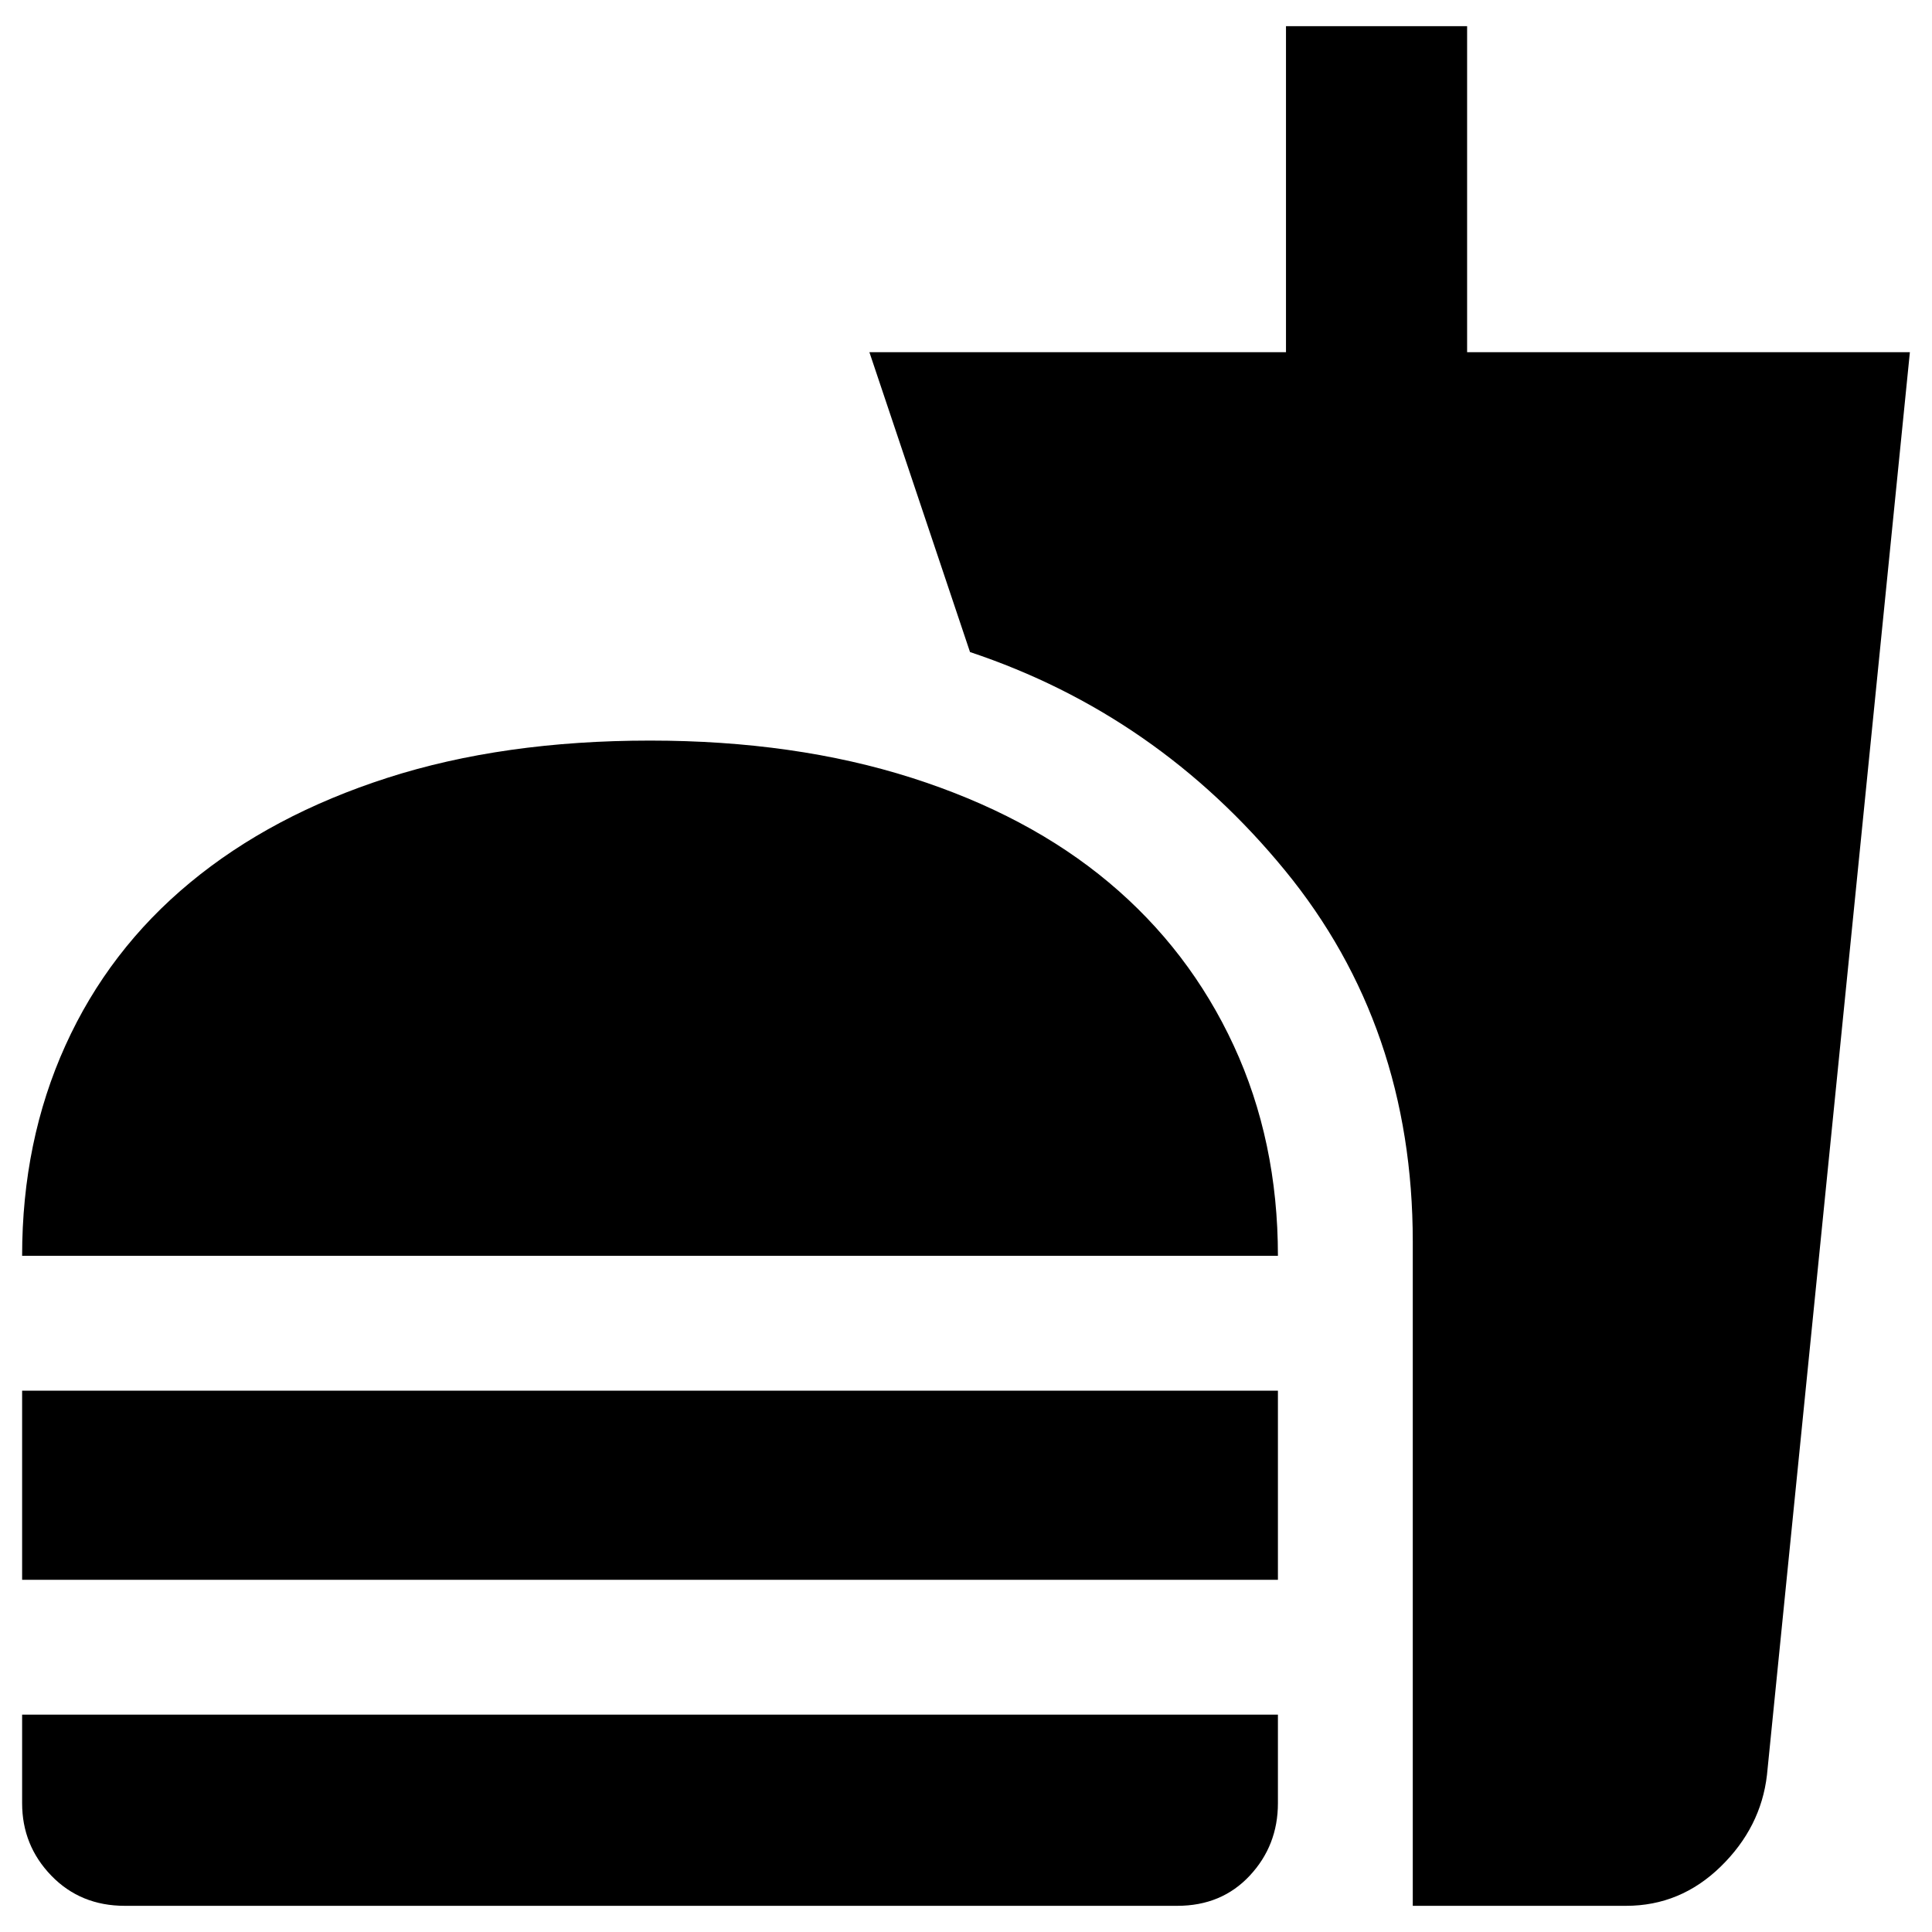 <svg xmlns="http://www.w3.org/2000/svg" height="40" width="40"><path d="M2.583 39.458Q1.667 39.458 1.062 38.833Q0.458 38.208 0.458 37.333V35.5H26.458V37.333Q26.458 38.208 25.875 38.833Q25.292 39.458 24.375 39.458ZM0.458 26Q0.458 23.625 1.354 21.646Q2.25 19.667 3.938 18.271Q5.625 16.875 8.021 16.104Q10.417 15.333 13.458 15.333Q16.458 15.333 18.875 16.104Q21.292 16.875 22.958 18.271Q24.625 19.667 25.542 21.646Q26.458 23.625 26.458 26ZM0.458 32.708V28.792H26.458V32.708ZM29.25 39.458V25.708Q29.25 21.25 26.604 18.021Q23.958 14.792 20.083 13.5L18 7.292H26.625V0.542H30.375V7.292H39.542L36.583 36.75Q36.458 37.833 35.625 38.646Q34.792 39.458 33.667 39.458Z"/></svg>